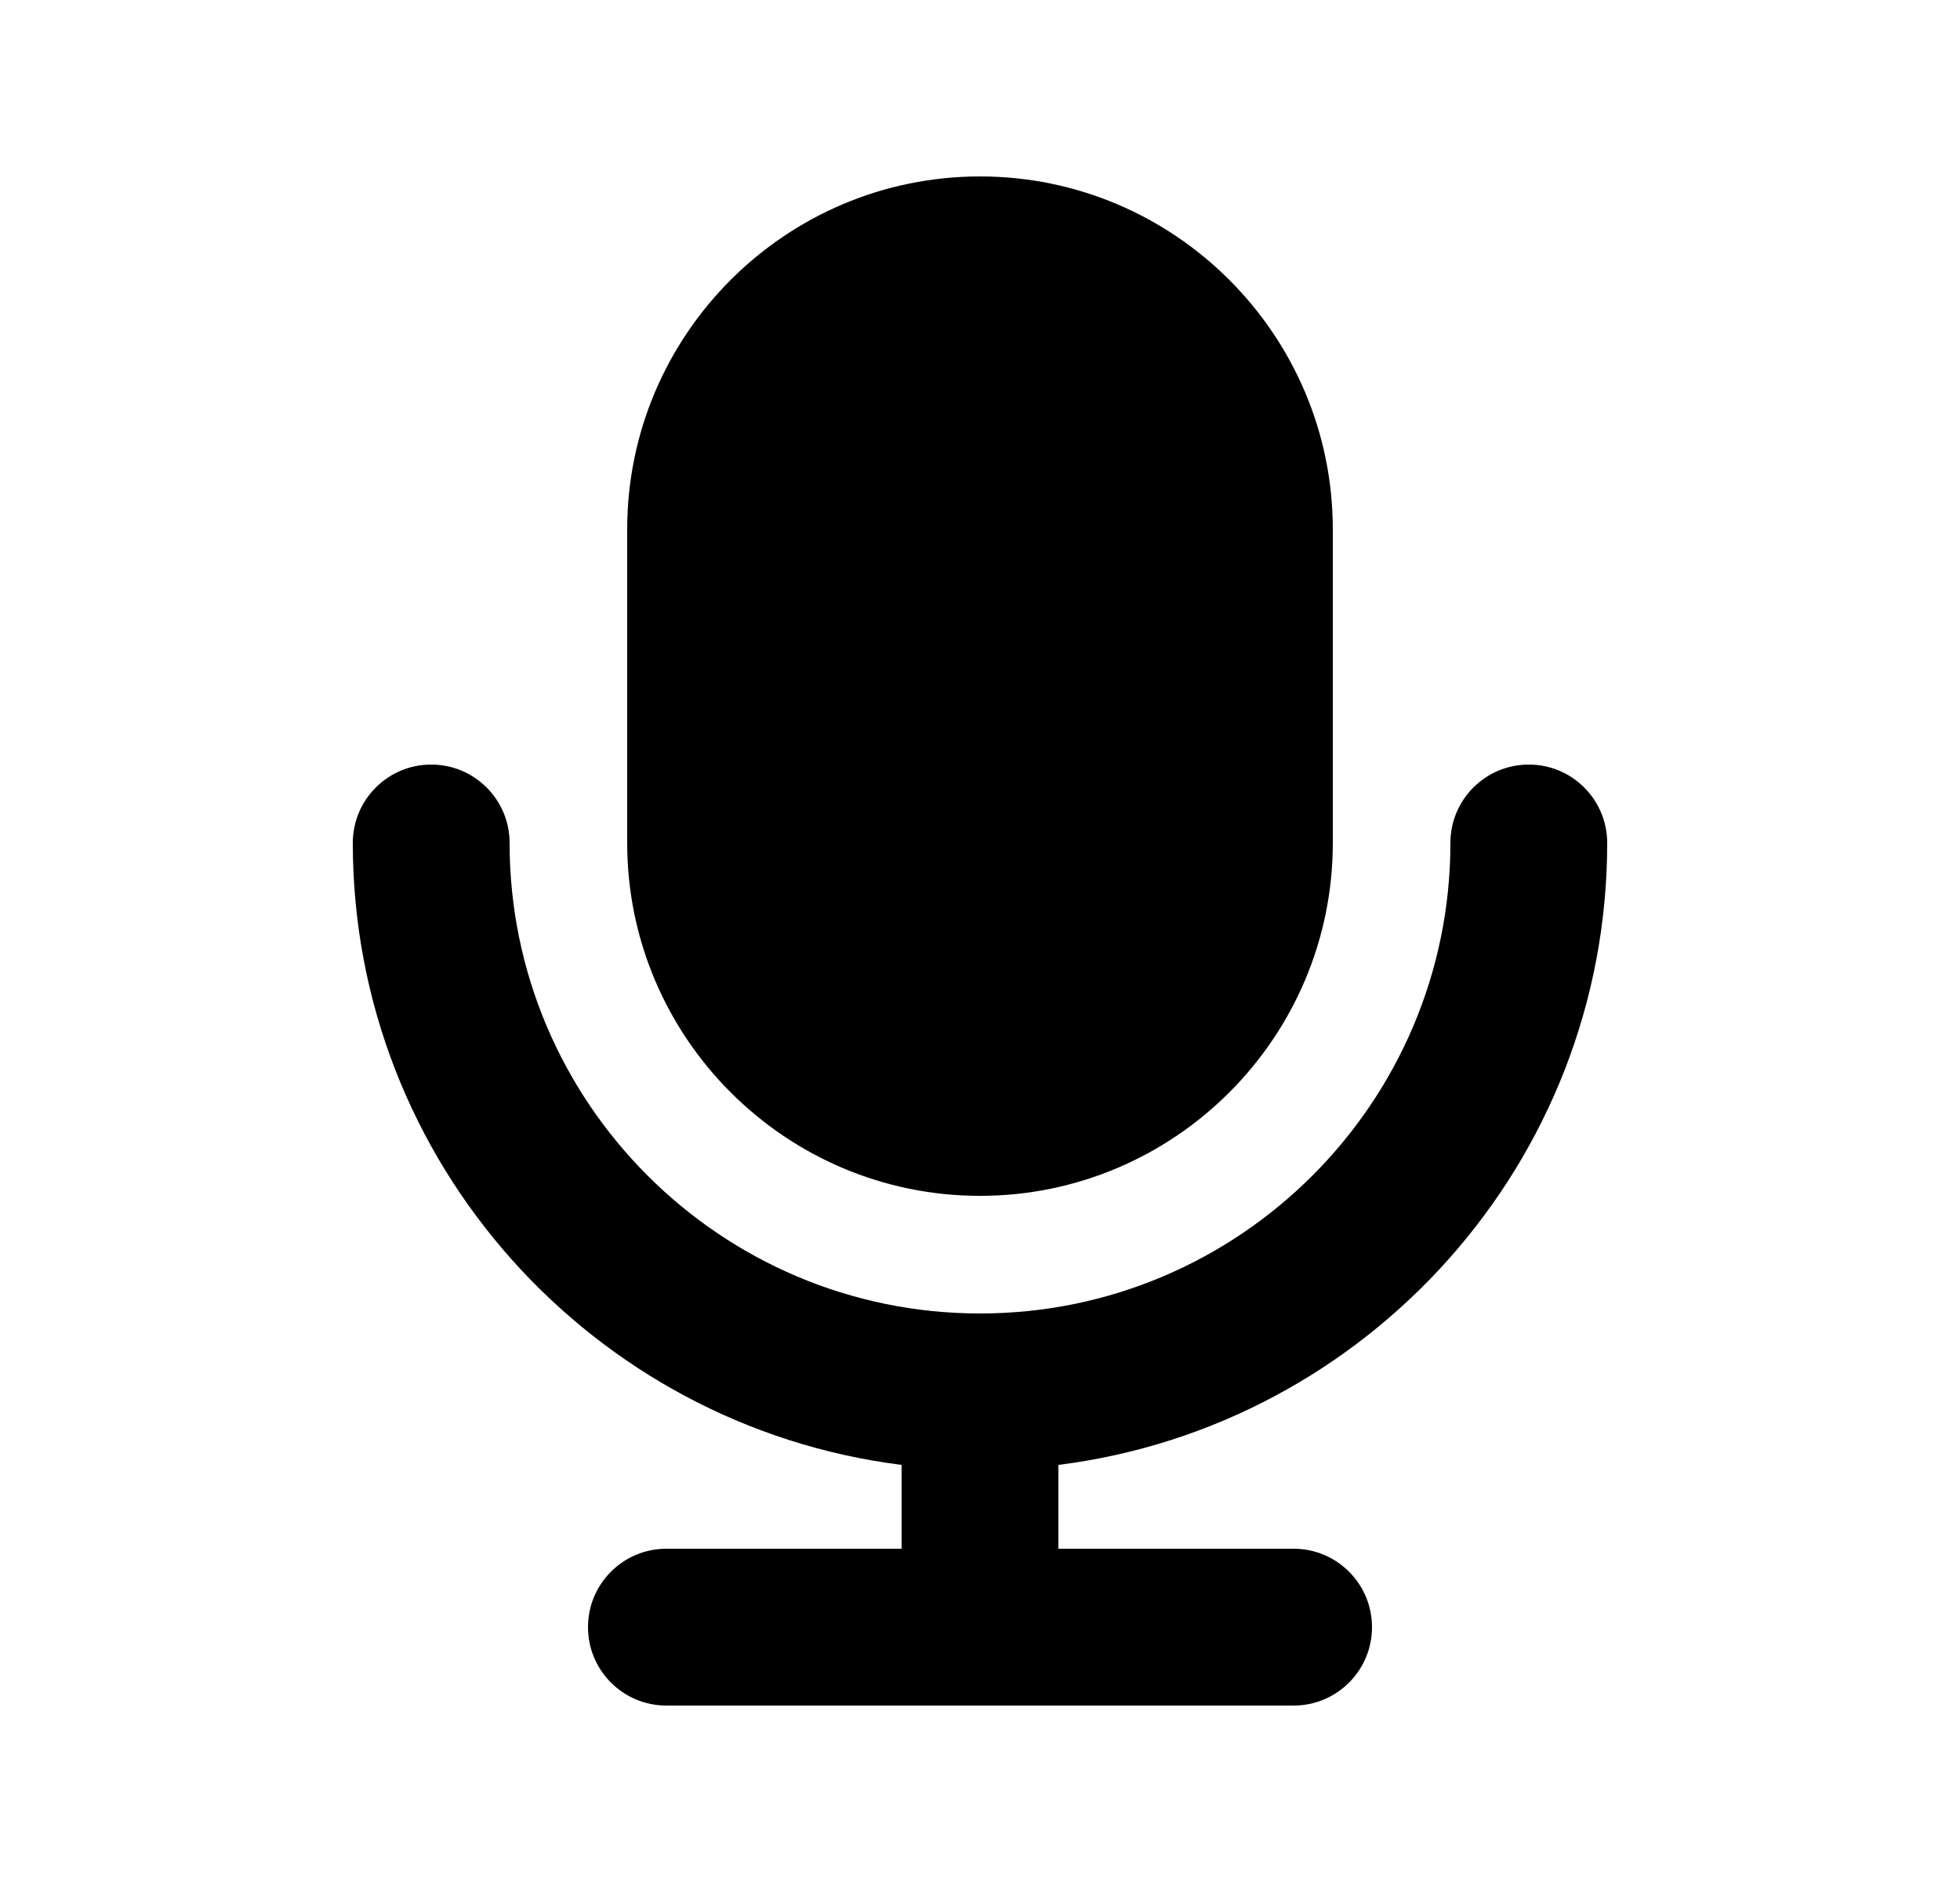 <svg width="25" height="24" viewBox="0 0 25 24" fill="none" xmlns="http://www.w3.org/2000/svg">
<path d="M8 10.75V6.75C8 4.269 10.019 2.25 12.5 2.25C14.981 2.25 17 4.269 17 6.75V10.75C17 13.231 14.981 15.25 12.5 15.25C10.019 15.25 8 13.231 8 10.75ZM20.5 10.75C20.5 10.197 20.052 9.75 19.5 9.75C18.948 9.75 18.5 10.197 18.5 10.75C18.5 14.059 15.809 16.75 12.5 16.75C9.191 16.75 6.5 14.059 6.5 10.75C6.5 10.197 6.052 9.75 5.5 9.75C4.948 9.75 4.5 10.197 4.5 10.75C4.5 14.822 7.56 18.186 11.5 18.681V19.75H8.5C7.948 19.75 7.5 20.197 7.5 20.75C7.5 21.303 7.948 21.75 8.5 21.75H16.5C17.052 21.75 17.5 21.303 17.5 20.75C17.5 20.197 17.052 19.75 16.5 19.75H13.5V18.681C17.44 18.186 20.5 14.822 20.5 10.75Z" fill="black"/>
</svg>
